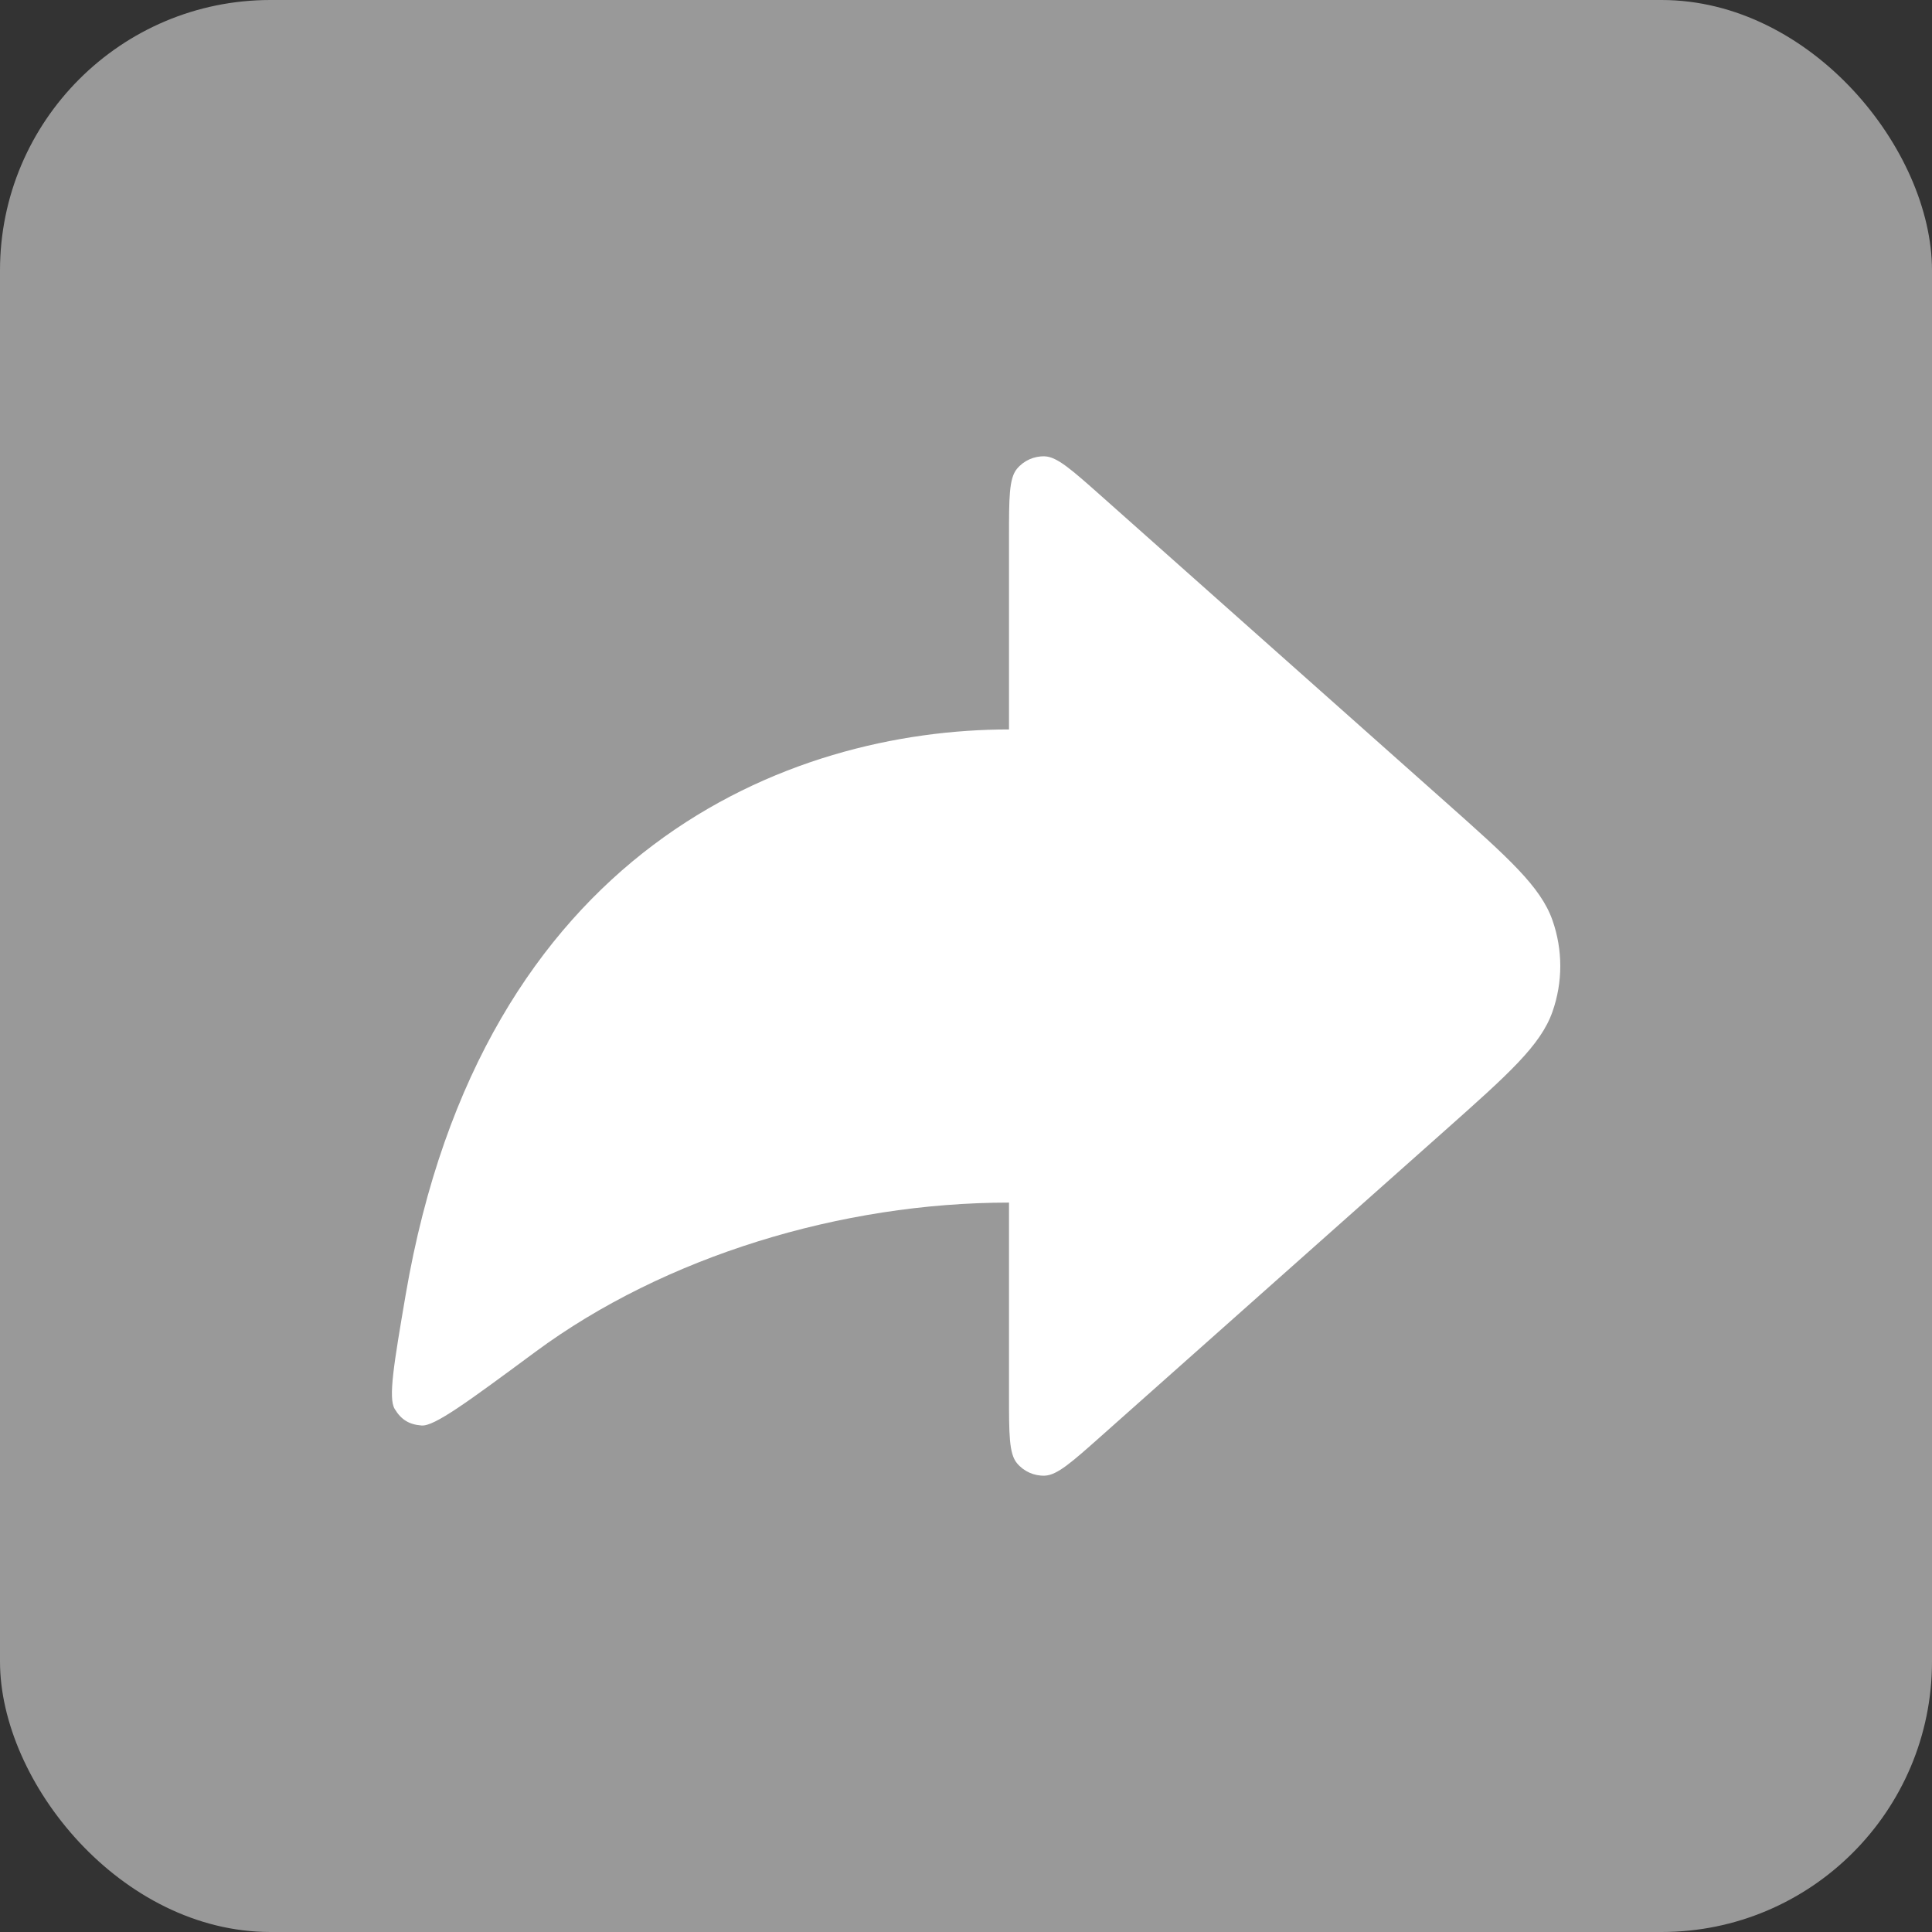 <svg width="50" height="50" viewBox="0 0 50 50" fill="none" xmlns="http://www.w3.org/2000/svg">
<rect x="0" y="0" width="50" height="50" fill="#333333" stroke="none"/>
<rect opacity="0.5" width="50" height="50" rx="7" fill="white"/>
<path d="M28.491 12.828L37.38 20.729C39.041 22.206 39.872 22.945 40.178 23.817C40.447 24.583 40.447 25.417 40.178 26.183C39.872 27.055 39.041 27.794 37.38 29.271L28.491 37.172C27.736 37.843 27.359 38.178 27.039 38.19C26.761 38.2 26.494 38.08 26.317 37.865C26.113 37.618 26.113 37.114 26.113 36.105V31.123C21.777 31.123 17.198 32.515 13.854 34.987C12.113 36.274 11.242 36.918 10.911 36.892C10.588 36.868 10.382 36.741 10.215 36.464C10.043 36.179 10.195 35.29 10.498 33.512C12.472 21.965 20.418 18.878 26.113 18.878V13.896C26.113 12.887 26.113 12.382 26.317 12.135C26.494 11.92 26.761 11.8 27.039 11.81C27.359 11.822 27.736 12.158 28.491 12.828Z" fill="white"/>
</svg>
